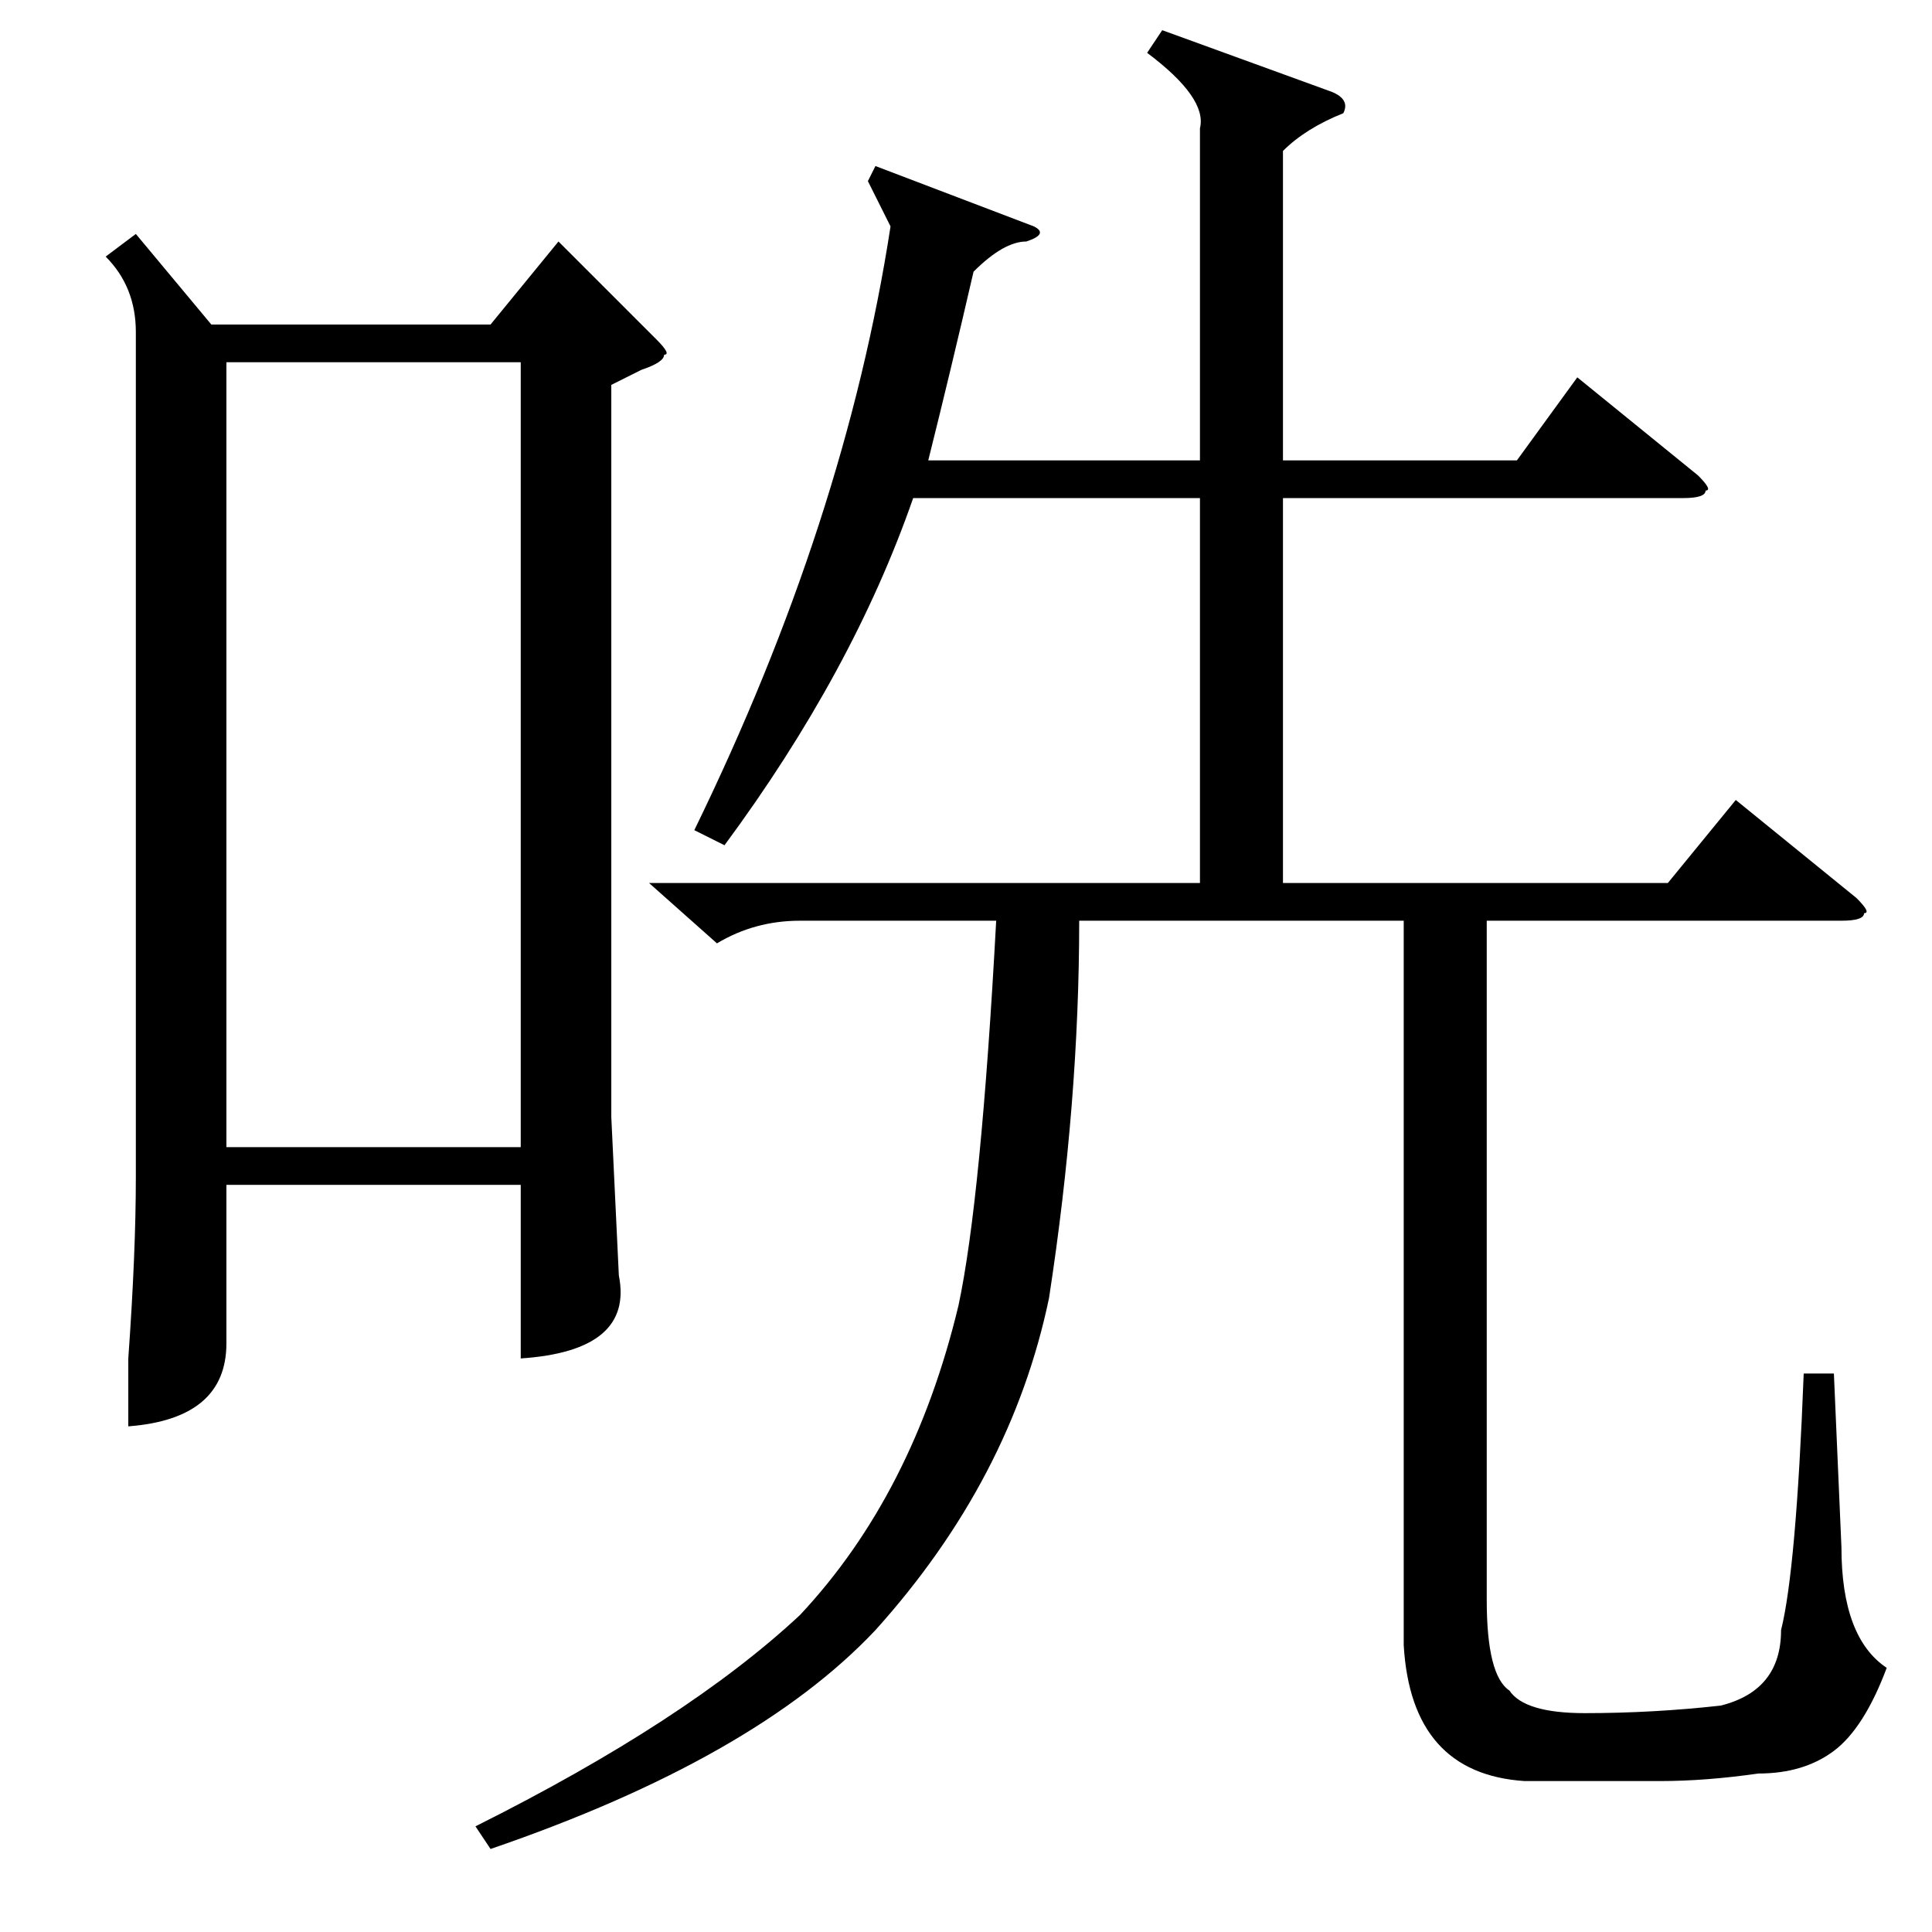 <?xml version="1.0" standalone="no"?>
<!DOCTYPE svg PUBLIC "-//W3C//DTD SVG 1.1//EN" "http://www.w3.org/Graphics/SVG/1.1/DTD/svg11.dtd" >
<svg xmlns="http://www.w3.org/2000/svg" xmlns:xlink="http://www.w3.org/1999/xlink" version="1.1" viewBox="0 -52 256 256">
  <g transform="matrix(1 0 0 -1 0 204)">
   <path fill="currentColor"
d="M18 225l10 -12h37l9 11l13 -13q2 -2 1 -2q0 -1 -3 -2l-4 -2v-97l1 -21q2 -10 -13 -11v23h-39v-21q0 -10 -13 -11v9q1 14 1 24v112q0 6 -4 10zM96 144l-4 2q20 41 26 80l-3 6l1 2l21 -8q2 -1 -1 -2q-3 0 -7 -4q-3 -13 -6 -25h36v44q1 4 -7 10l2 3l22 -8q3 -1 2 -3
q-5 -2 -8 -5v-41h31l8 11l16 -13q2 -2 1 -2q0 -1 -3 -1h-53v-51h51l9 11l16 -13q2 -2 1 -2q0 -1 -3 -1h-47v-90q0 -10 3 -12q2 -3 10 -3q9 0 18 1q8 2 8 10q2 8 3 34h4l1 -23q0 -12 6 -16q-3 -8 -7 -11t-10 -3q-7 -1 -13 -1h-18q-15 1 -16 18v96h-43q0 -24 -4 -50
q-5 -24 -23 -44q-16 -17 -51 -29l-2 3q28 14 43 28q15 16 21 41q3 14 5 51h-26q-6 0 -11 -3l-9 8h73v51h-38q-8 -23 -25 -46zM30 104h39v104h-39v-104z" />
  </g>

</svg>

